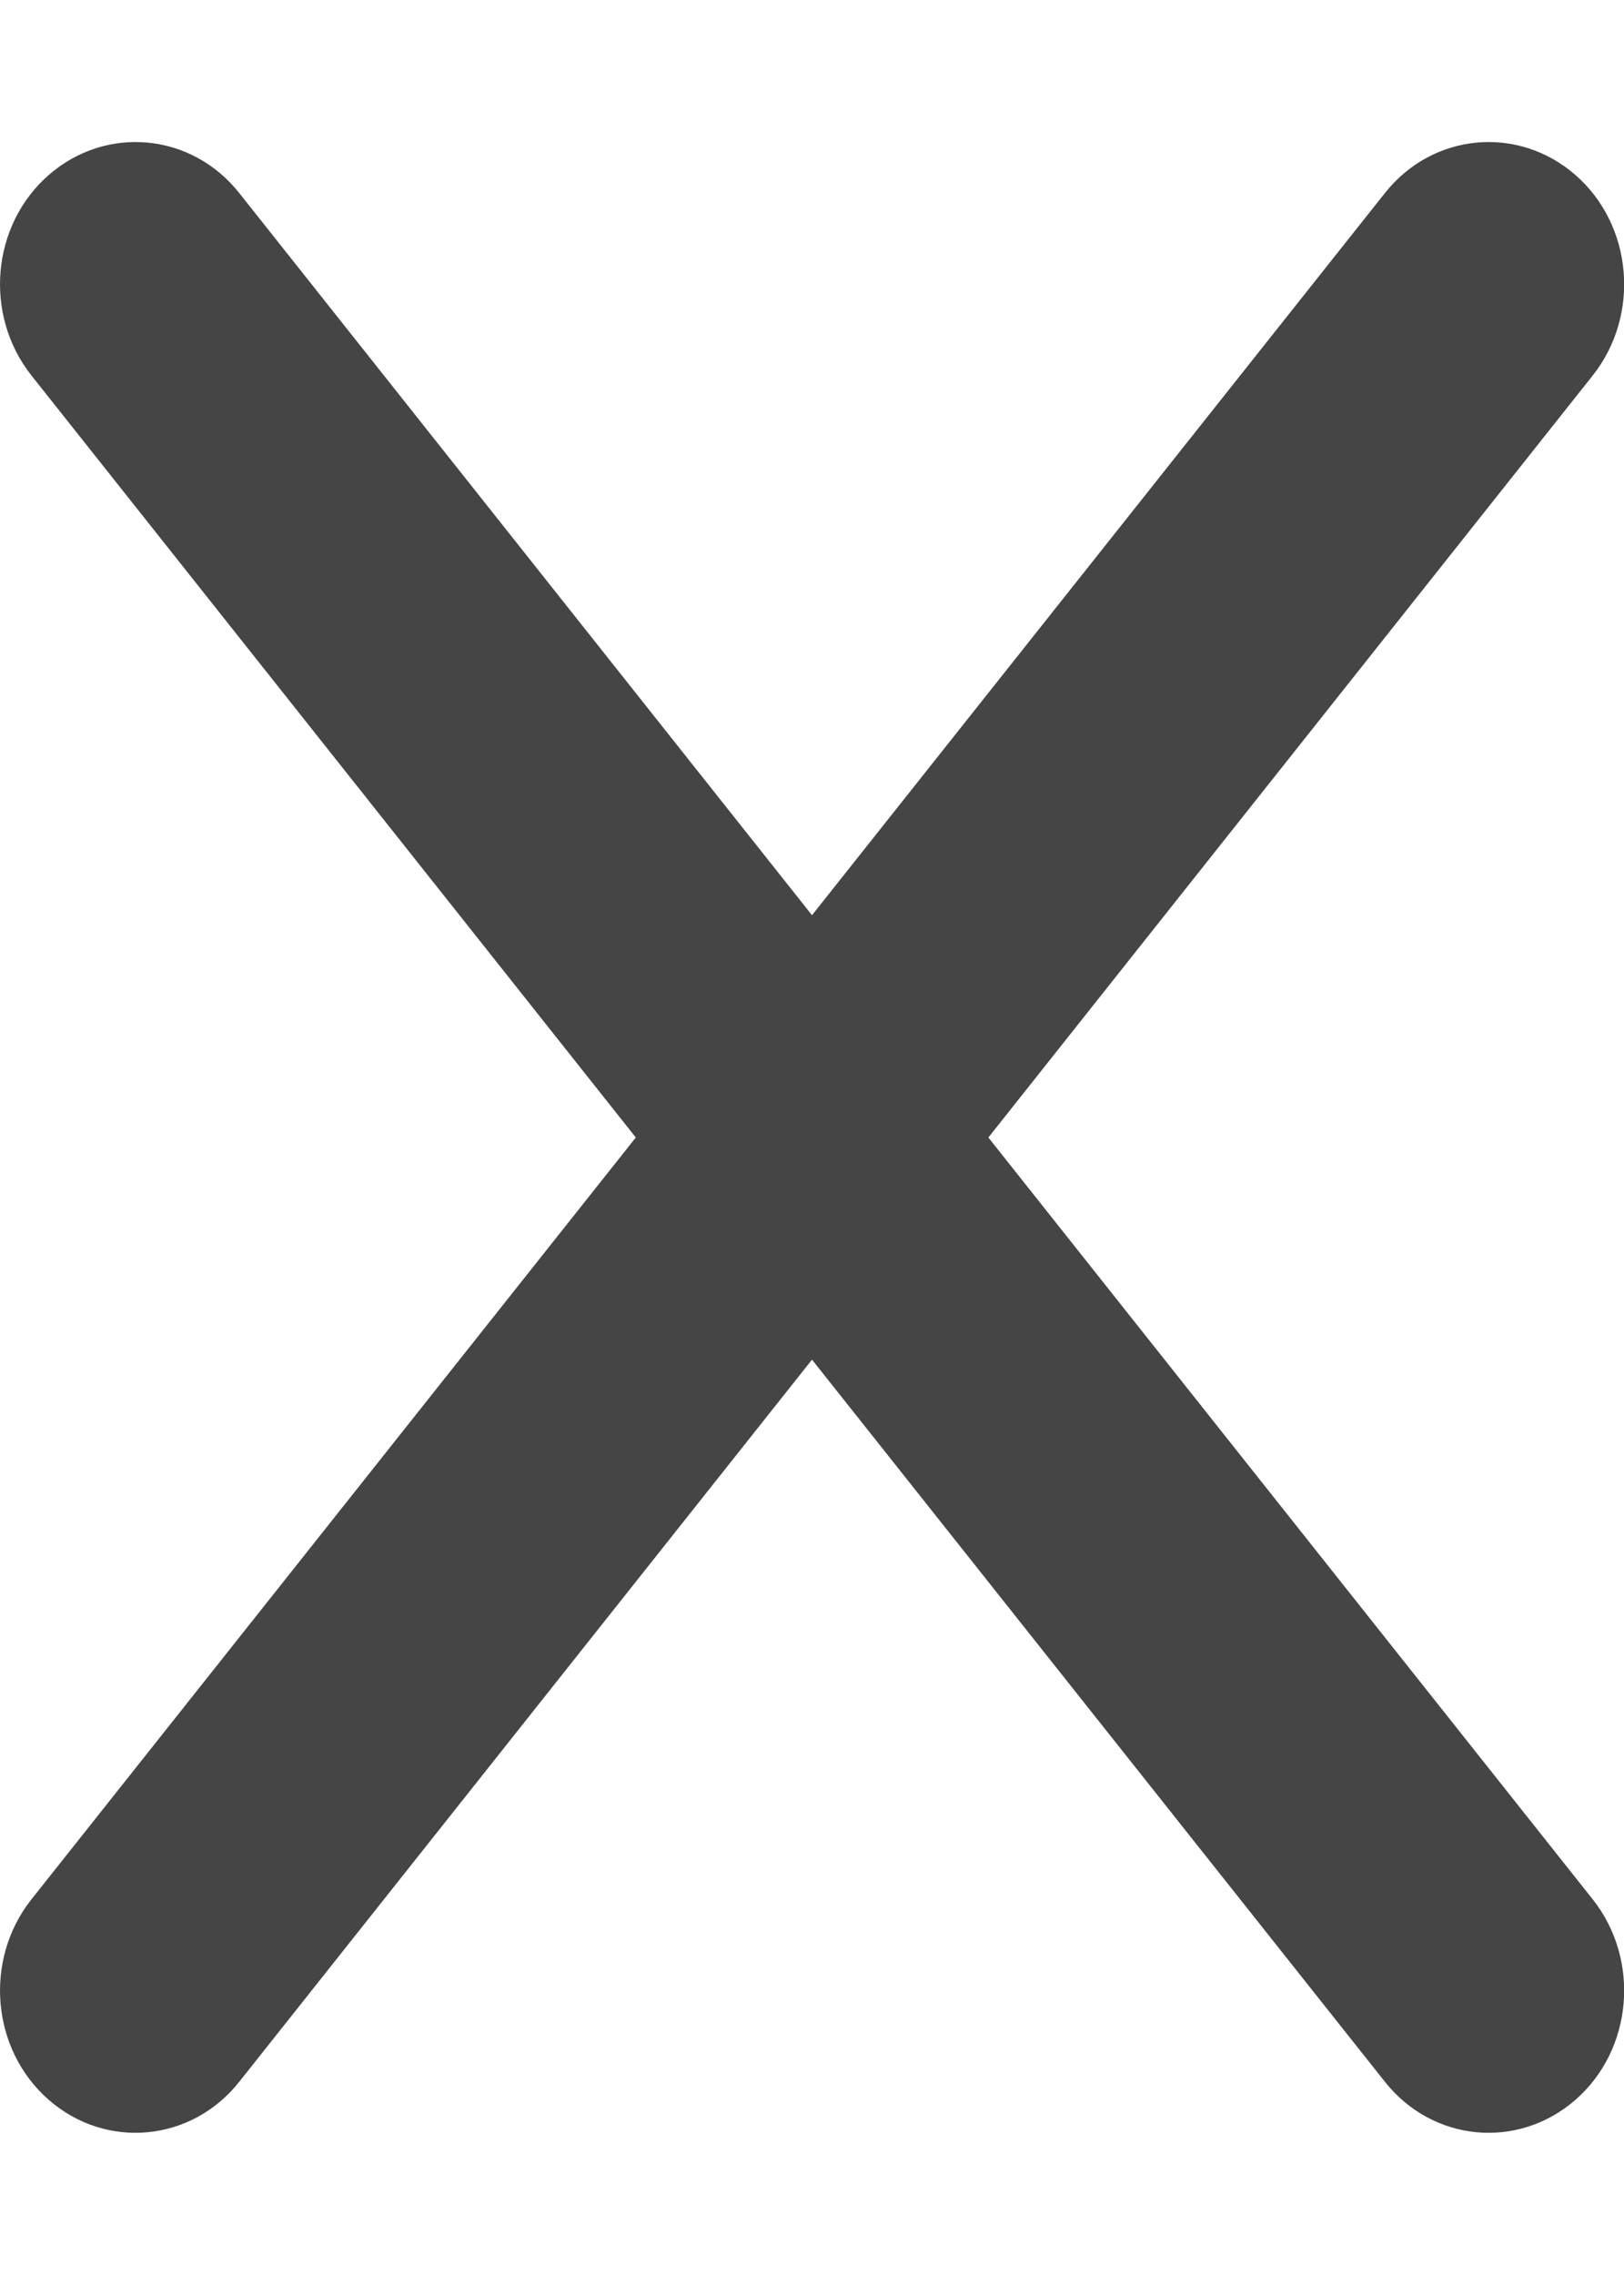 <svg width="10" height="14" viewBox="0 0 10 14" fill="none" xmlns="http://www.w3.org/2000/svg">
<g clip-path="url(#clip0_1052_608)">
<path d="M9.808 2.31C10.102 1.938 10.055 1.386 9.701 1.077C9.347 0.768 8.821 0.817 8.527 1.189L5 5.632L1.474 1.189C1.18 0.817 0.654 0.768 0.3 1.077C-0.054 1.386 -0.101 1.938 0.193 2.31L3.915 7L0.193 11.689C-0.101 12.061 -0.054 12.613 0.3 12.922C0.654 13.231 1.18 13.182 1.474 12.81L5 8.367L8.527 12.81C8.821 13.182 9.347 13.231 9.701 12.922C10.055 12.613 10.102 12.061 9.808 11.689L6.086 7L9.808 2.31Z" fill="#454545"/>
</g>
<defs>
<clipPath id="clip0_1052_608">
<rect width="10" height="14" fill="white"/>
</clipPath>
</defs>
</svg>

